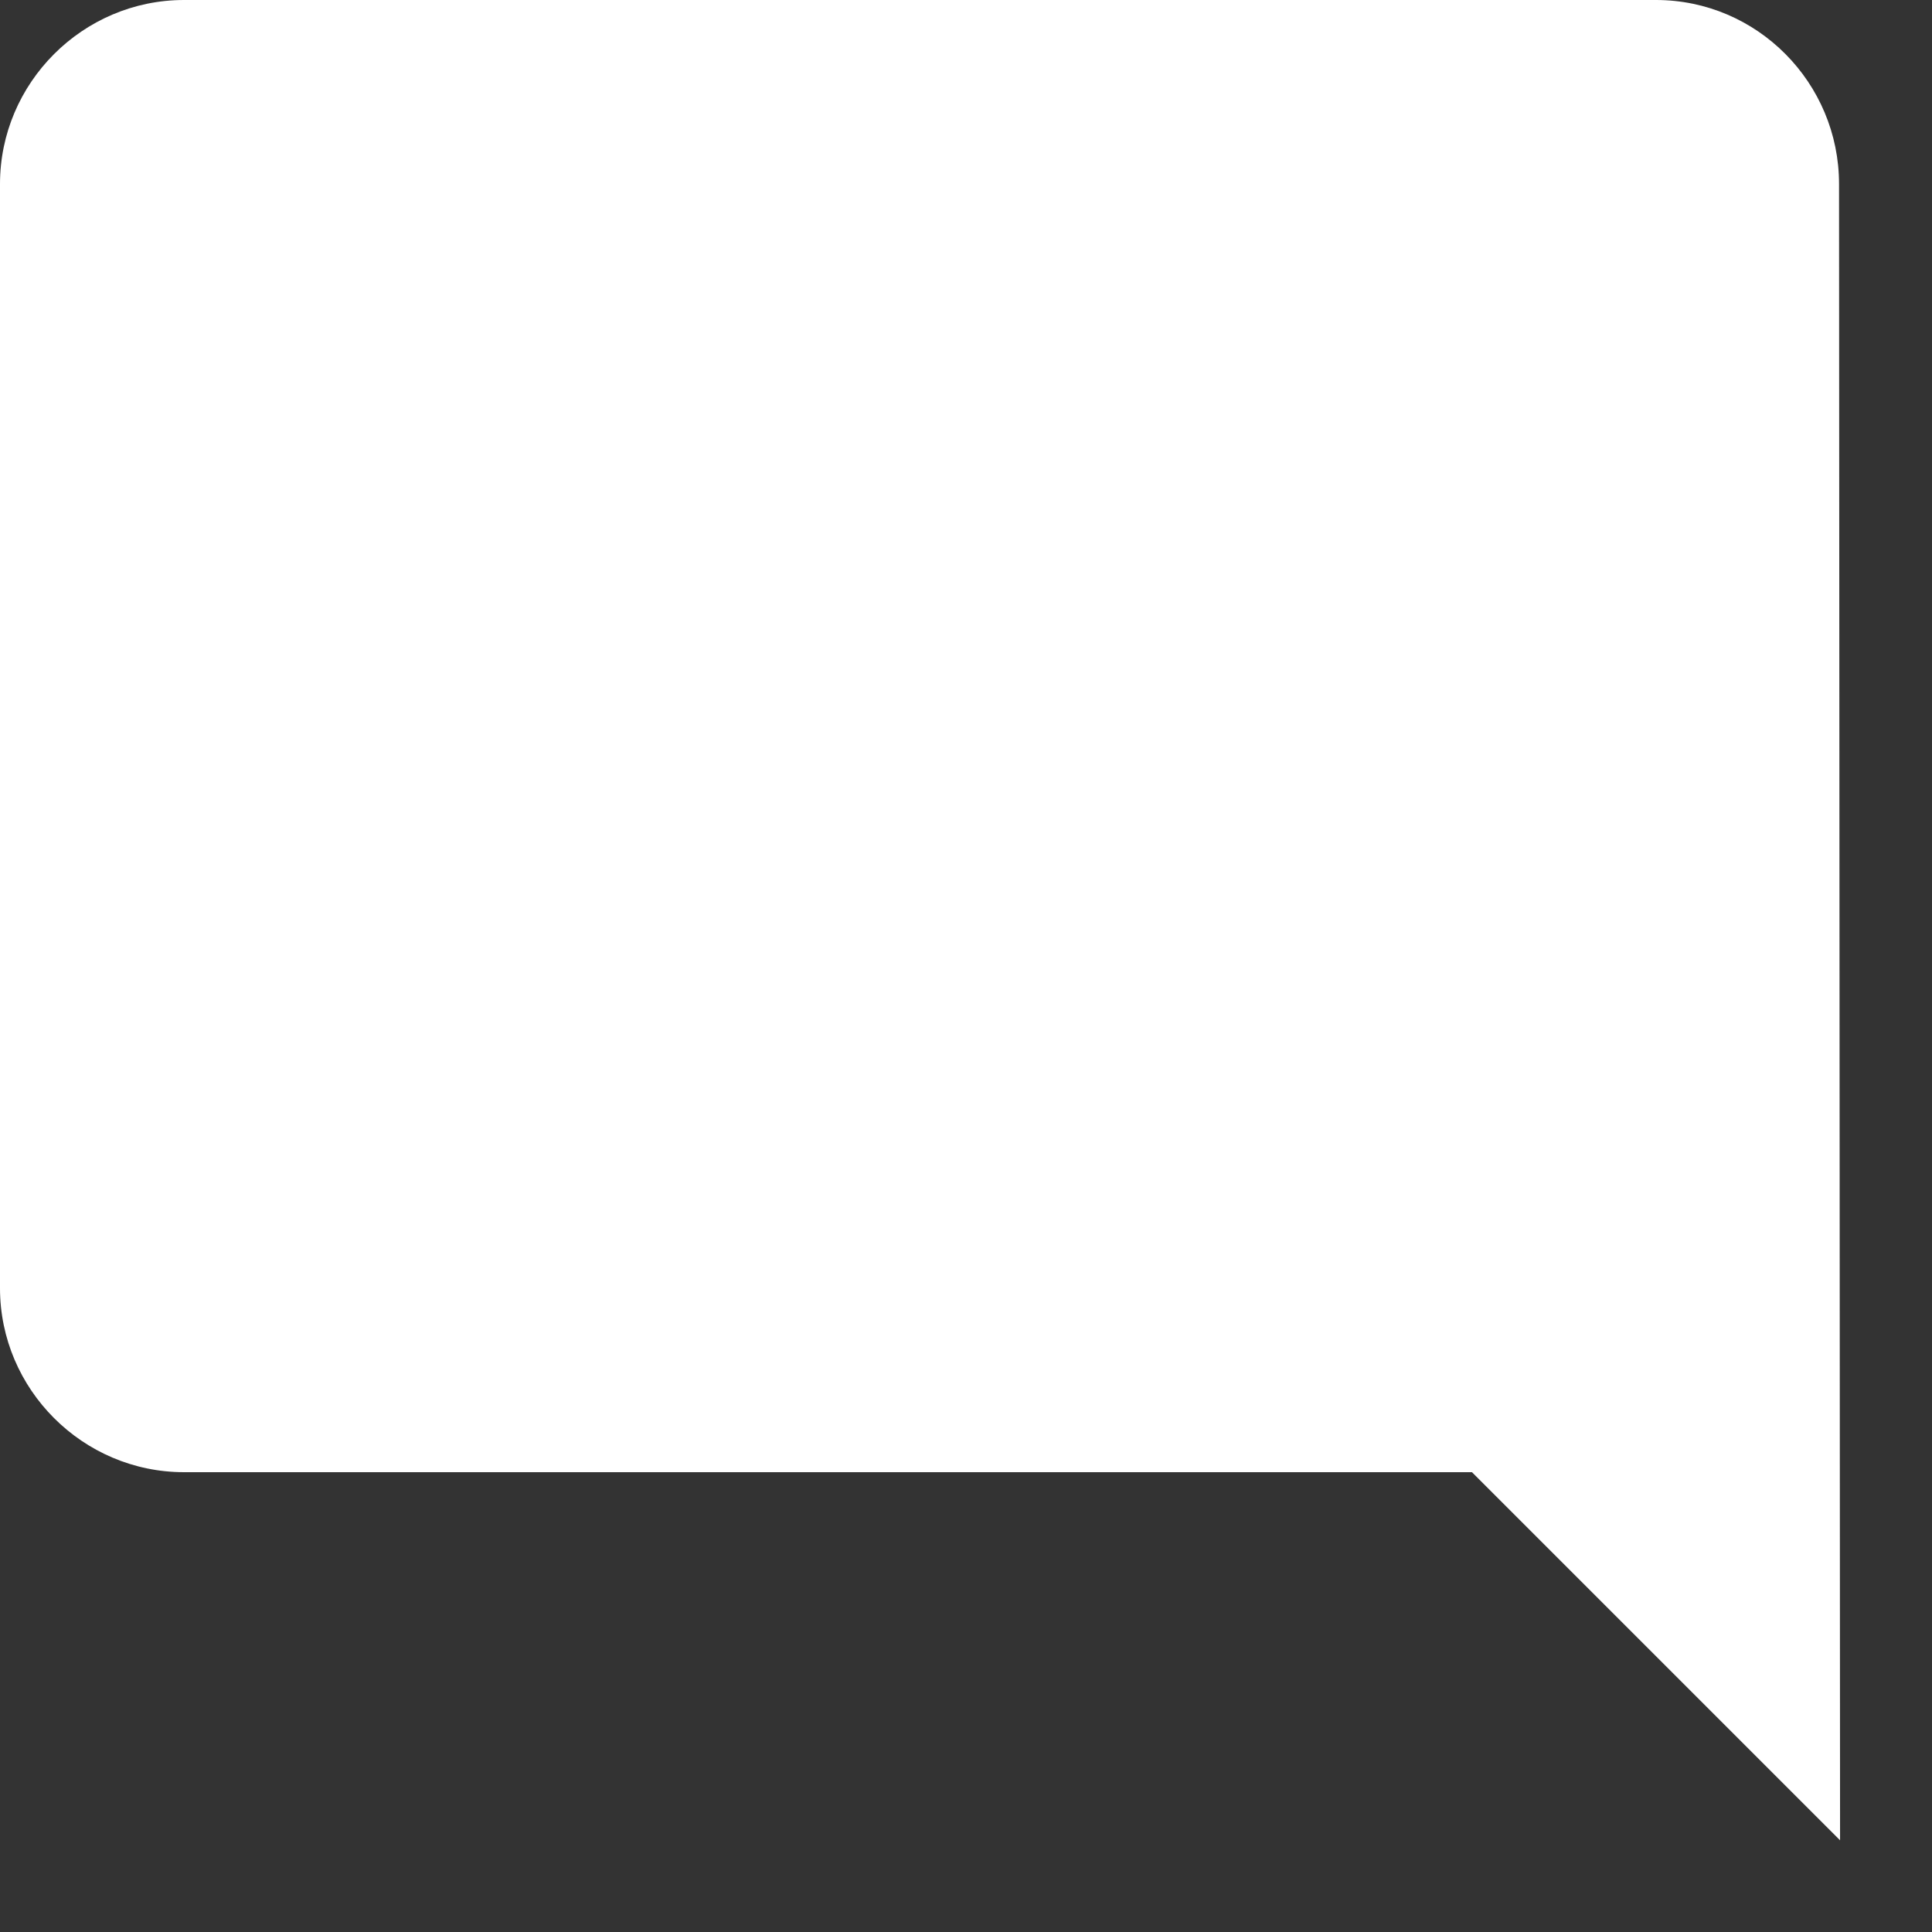 <?xml version="1.0" encoding="UTF-8"?>
<svg width="17px" height="17px" viewBox="0 0 17 17" version="1.1" xmlns="http://www.w3.org/2000/svg" xmlns:xlink="http://www.w3.org/1999/xlink">
    <rect x="0" y="0" width="17" height="17" fill="#333333" stroke="none"/>
    <!-- Generator: Sketch Beta 43.2 (39068) - http://www.bohemiancoding.com/sketch -->
    <title>Fill 166</title>
    <desc>Created with Sketch Beta.</desc>
    <defs></defs>
    <g id="trainer/users" stroke="none" stroke-width="1" fill="none" fill-rule="evenodd">
        <g id="trainer/actions" transform="translate(-132, -745)" fill="#FFFFFF">
            <path d="M148.182,746.619 C148.182,745.729 147.462,745 146.571,745 L133.619,745 C132.729,745 132,745.729 132,746.619 L132,756.335 C132,757.225 132.729,757.954 133.619,757.954 L144.952,757.954 L148.191,761.193 L148.182,746.619 L148.182,746.619 Z" id="Fill-166"></path>
        </g>
    </g>
</svg>